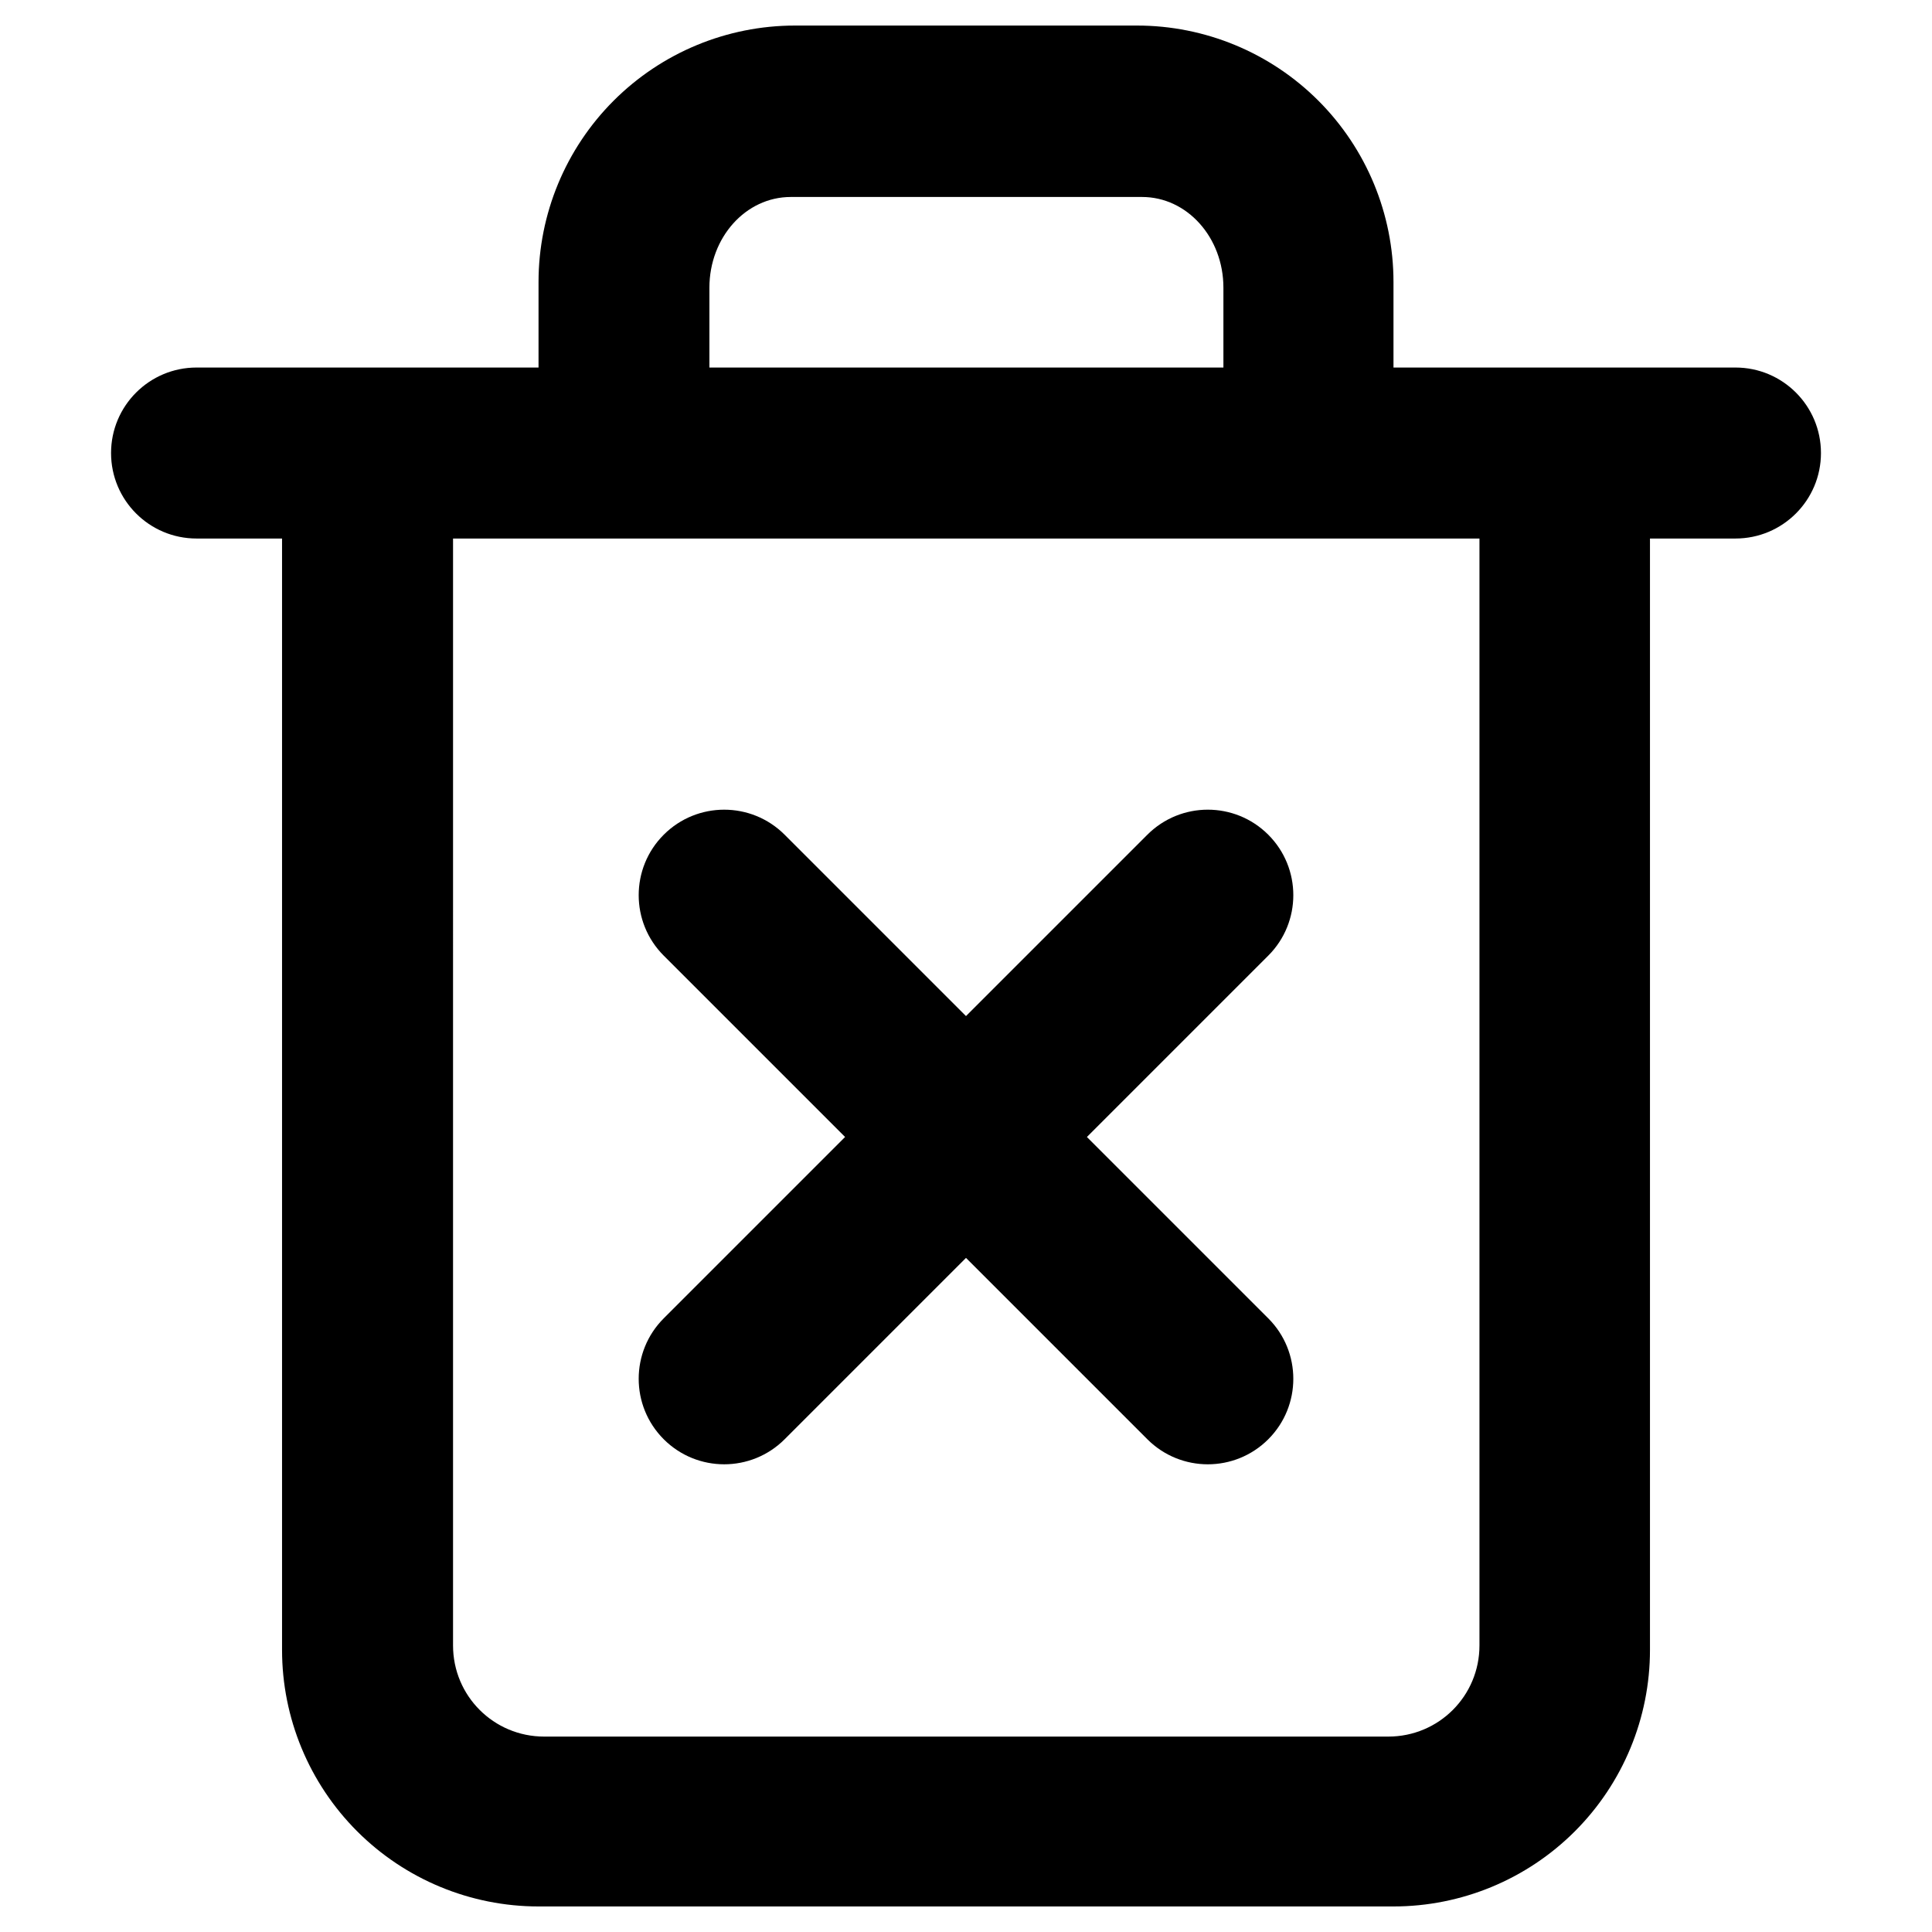 <svg version="0.0" viewBox="0 0 1e3 1e3" xmlns="http://www.w3.org/2000/svg">
 <path d="m411.5 13.226c-35.209 0-68.976 13.986-93.873 38.883s-38.883 58.664-38.883 93.873v44.252h-177.01c-24.44 0-44.252 19.812-44.252 44.252 0 24.44 19.812 44.252 44.252 44.252h44.254v575.28c0 35.207 13.986 68.977 38.883 93.873 24.897 24.896 58.664 38.885 93.873 38.885h442.52c35.207 0 68.977-13.988 93.873-38.885 24.896-24.896 38.885-58.666 38.885-93.873v-575.28h44.252c24.441 0 44.252-19.812 44.252-44.252 0-24.44-19.811-44.252-44.252-44.252h-177.01v-44.252c0-35.209-13.986-68.976-38.883-93.873-24.896-24.897-58.666-38.883-93.873-38.883zm-2.203 88.729h181.83c23.328 0 42.109 20.953 42.109 46.979v41.301h-266.05v-41.301c0-26.026 18.781-46.979 42.109-46.979zm-174.8 176.78h531.27v572.93c0 26.141-21.046 47.188-47.188 47.188h-436.9c-26.141 0-47.188-21.046-47.188-47.188zm390.67 140.35c-11.325 0-22.651 4.321-31.293 12.961l-93.875 93.875-93.871-93.871c-17.281-17.28-45.301-17.28-62.582 0-17.281 17.28-17.281 45.302 0 62.582l93.871 93.871-93.871 93.869c-17.281 17.285-17.281 45.301 0 62.586 17.281 17.28 45.301 17.28 62.582 0l93.871-93.871 93.875 93.875c17.285 17.28 45.302 17.28 62.582 0 17.285-17.28 17.285-45.302 0-62.582l-93.875-93.877 93.875-93.875c17.285-17.28 17.285-45.302 0-62.582-8.64-8.64-19.964-12.961-31.289-12.961z" stroke-width="44.252"/>
</svg>
